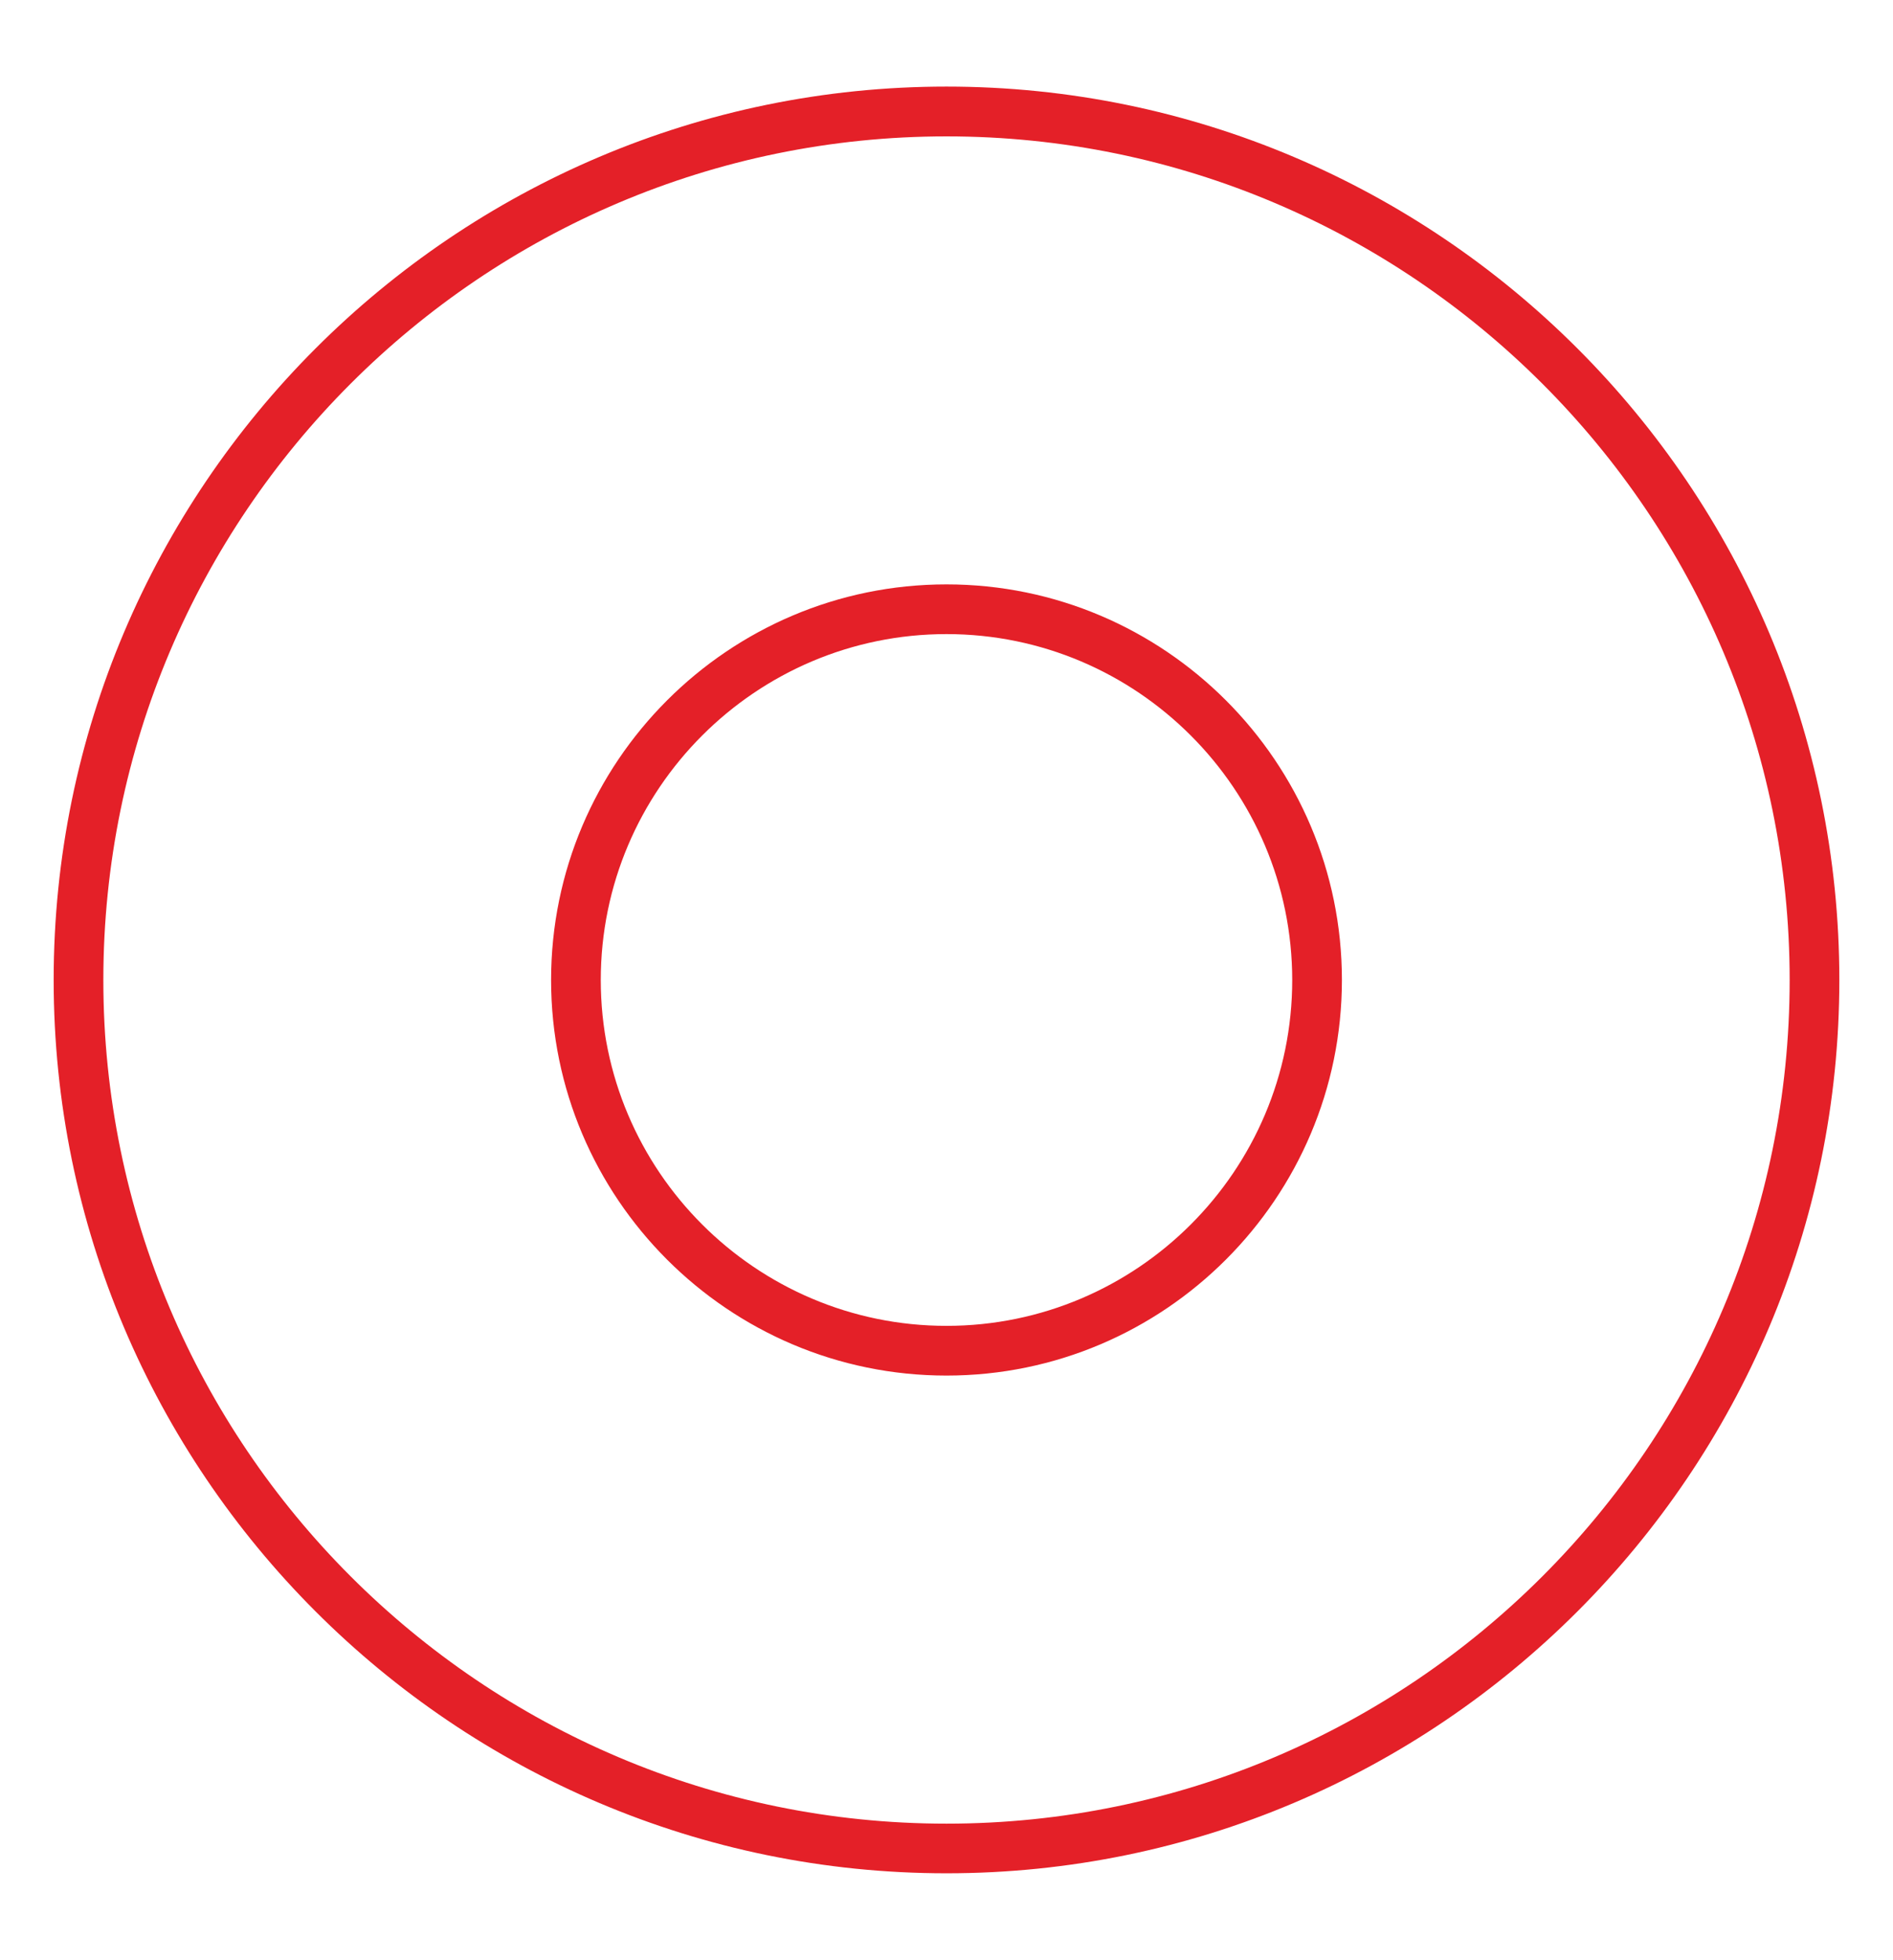 <?xml version="1.0" encoding="utf-8"?>
<!-- Generator: Adobe Illustrator 25.4.1, SVG Export Plug-In . SVG Version: 6.00 Build 0)  -->
<svg version="1.1" id="Layer_1" xmlns="http://www.w3.org/2000/svg" xmlns:xlink="http://www.w3.org/1999/xlink" x="0px" y="0px"
	 viewBox="0 0 228.6 236.55" style="enable-background:new 0 0 228.6 236.55;" xml:space="preserve">
<style type="text/css">
	.st0{fill:#E42028;}
</style>
<g>
	<path class="st0" d="M114.3,226.09c-59.45,0-107.82-48.37-107.82-107.82c0-59.45,48.37-107.82,107.82-107.82
		s107.82,48.37,107.82,107.82C222.12,177.73,173.75,226.09,114.3,226.09z M114.3,16.46c-56.14,0-101.82,45.67-101.82,101.82
		c0,56.14,45.67,101.82,101.82,101.82s101.82-45.67,101.82-101.82C216.12,62.13,170.44,16.46,114.3,16.46z M114.3,166.02
		c-26.33,0-47.75-21.42-47.75-47.74c0-26.33,21.42-47.75,47.75-47.75c26.33,0,47.75,21.42,47.75,47.75
		C162.04,144.6,140.63,166.02,114.3,166.02z M114.3,76.53c-23.02,0-41.75,18.73-41.75,41.75c0,23.02,18.73,41.74,41.75,41.74
		s41.75-18.73,41.75-41.74C156.04,95.26,137.32,76.53,114.3,76.53z"/>
</g>
</svg>

